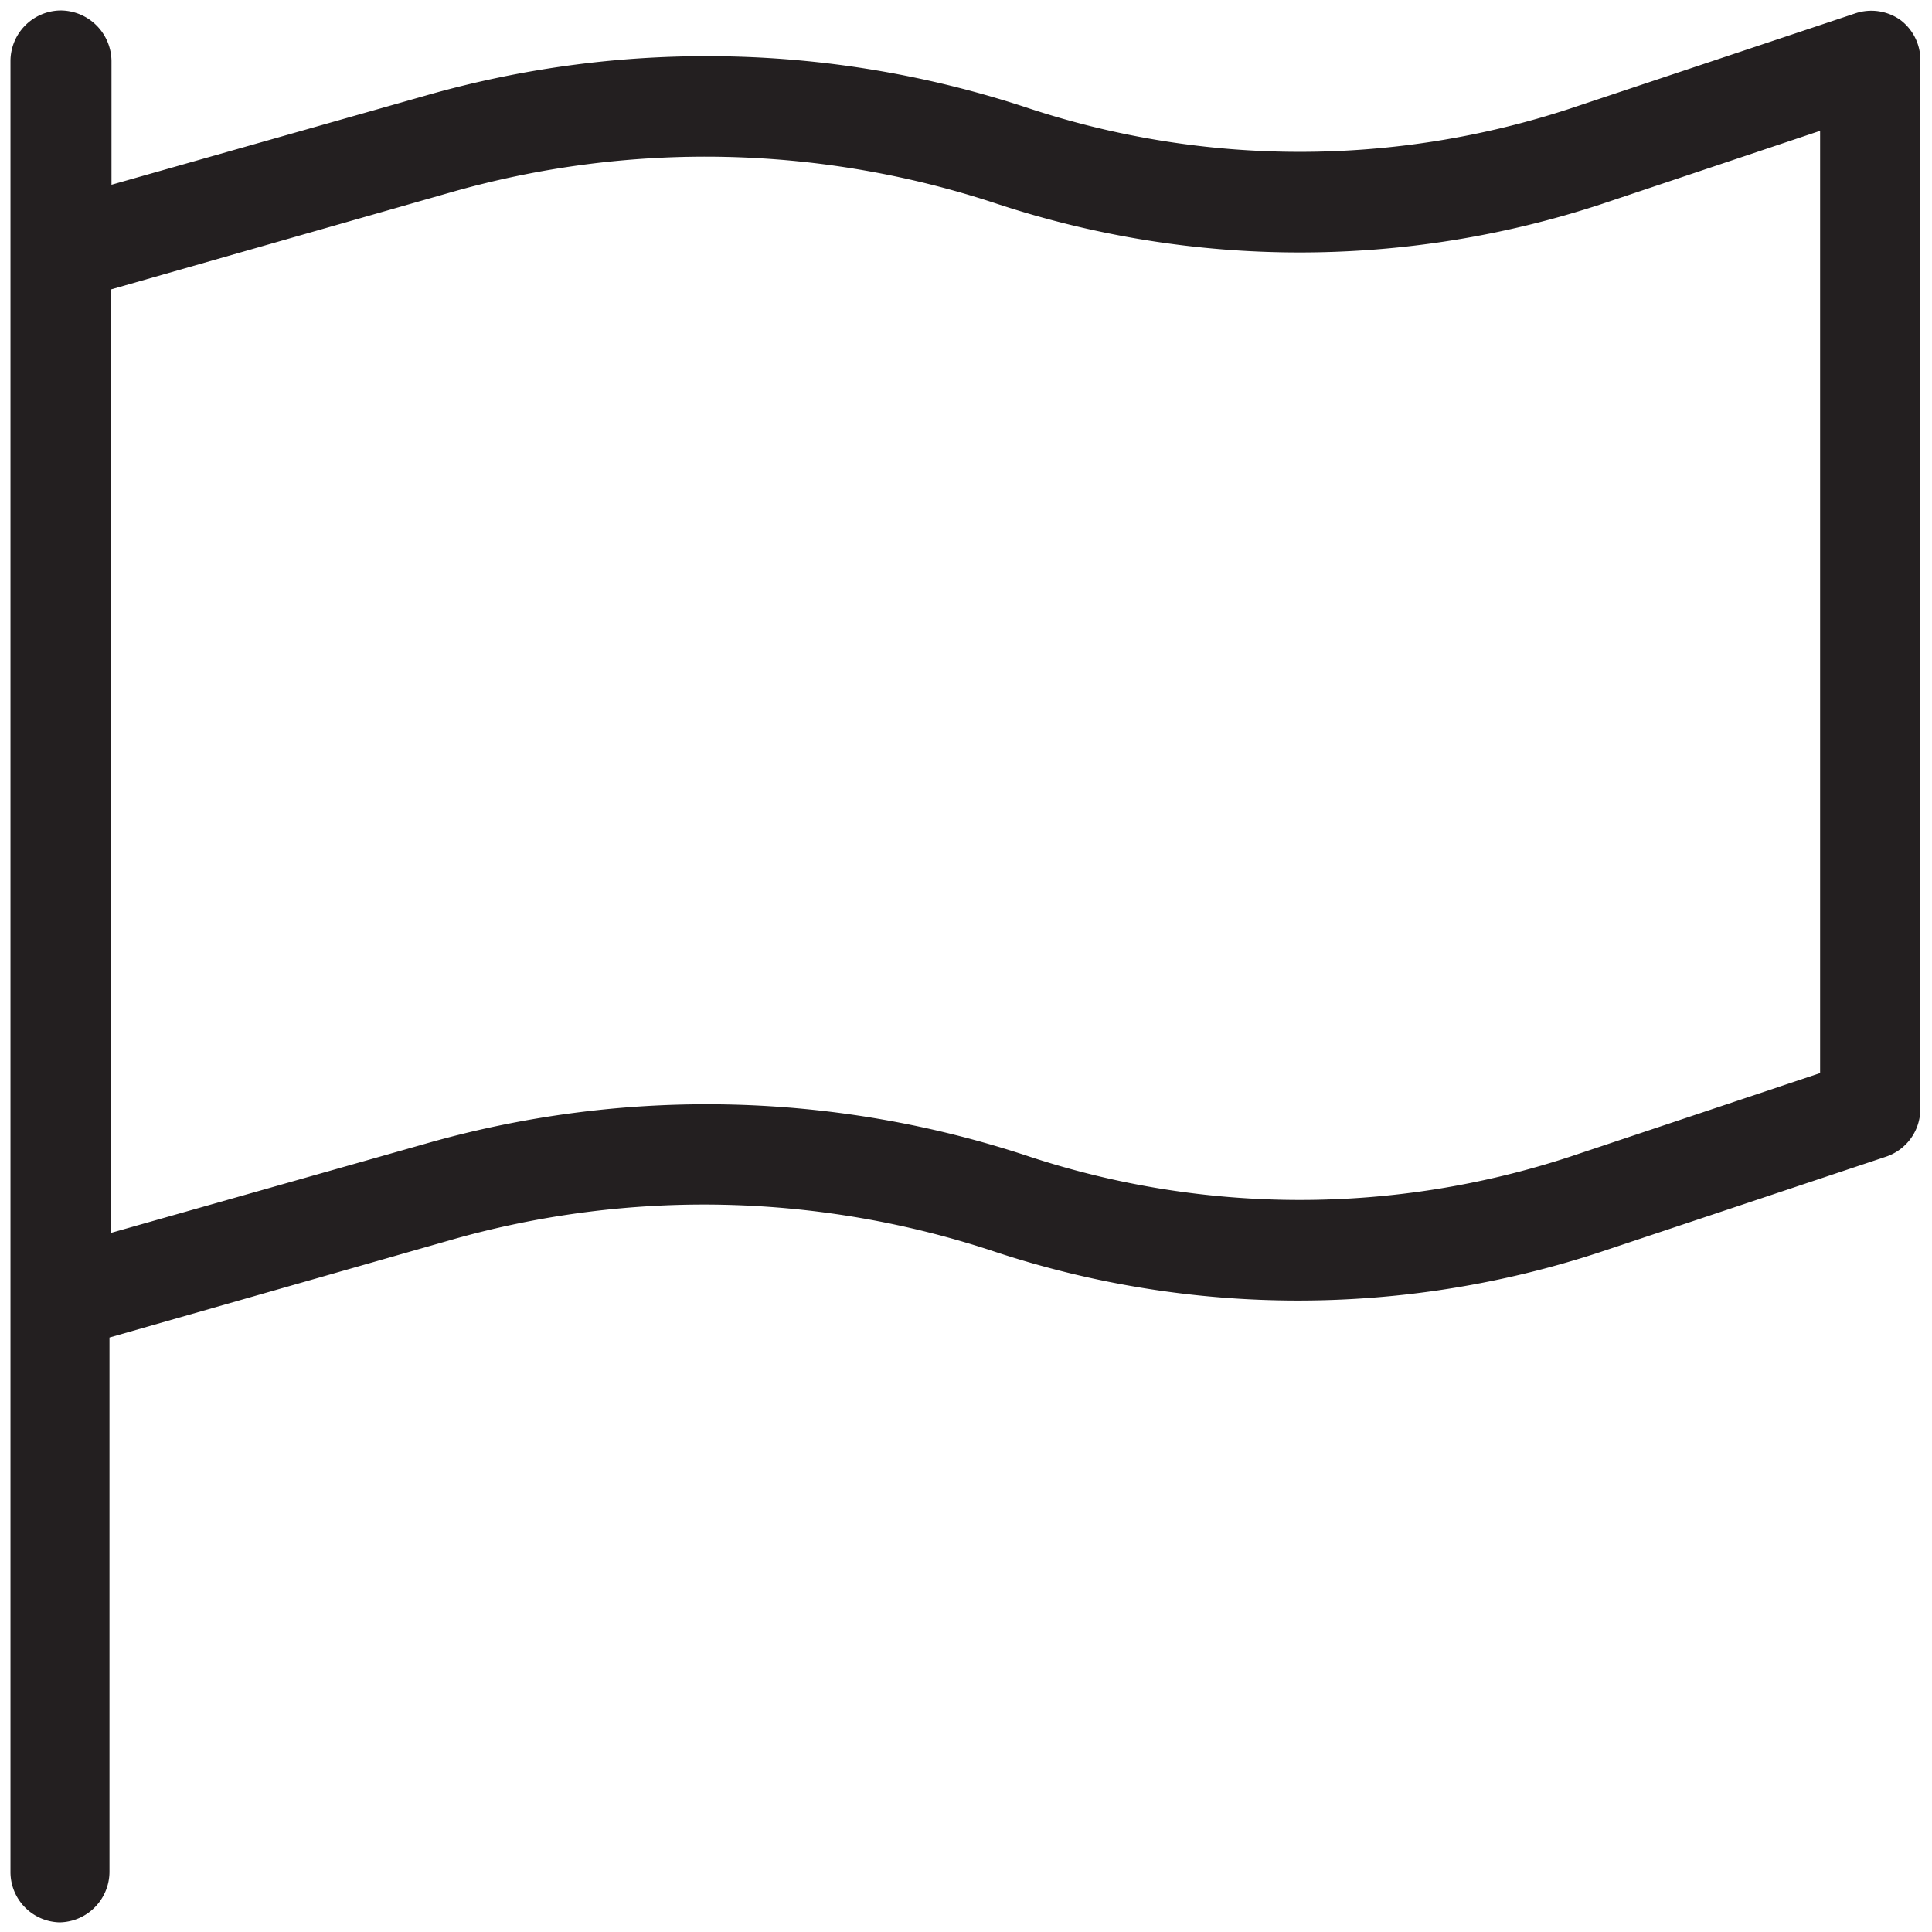 <svg id="Layer_1" data-name="Layer 1" xmlns="http://www.w3.org/2000/svg" xmlns:xlink="http://www.w3.org/1999/xlink" viewBox="0 0 48 48"><defs><clipPath id="clip-path"><path d="M-172,453.33h13.33V426L-180,411-201.33,426v27.3H-188V438.67a1.34,1.34,0,0,1,1.33-1.34h13.34a1.34,1.34,0,0,1,1.33,1.34Zm14.67,2.67h-16a1.34,1.34,0,0,1-.95-.39,1.33,1.33,0,0,1-.39-.94V440h-10.66v14.67a1.33,1.33,0,0,1-.39.94,1.34,1.34,0,0,1-.95.39h-16a1.33,1.33,0,0,1-.94-.39,1.33,1.33,0,0,1-.39-.94V425.33a1.35,1.35,0,0,1,.56-1.09l22.67-16a1.36,1.36,0,0,1,1.54,0l22.67,16a1.35,1.35,0,0,1,.56,1.09v29.34a1.33,1.33,0,0,1-.39.94A1.33,1.33,0,0,1-157.33,456Z" style="fill:none"/></clipPath><clipPath id="clip-path-2"><path d="M-44,385.21A21.23,21.23,0,0,1-65.21,364,21.23,21.23,0,0,1-44,342.79,21.23,21.23,0,0,1-22.79,364,21.23,21.23,0,0,1-44,385.21ZM-44,340a24,24,0,0,0-24,24,24,24,0,0,0,24,24,24,24,0,0,0,24-24A24,24,0,0,0-44,340Z" style="fill:none"/></clipPath></defs><title>icon-sport-offside</title><path d="M47.22.5A1.25,1.25,0,0,0,46.1.33L39,2.7a21.5,21.5,0,0,1-13.41,0,25.38,25.38,0,0,0-15-.33L2.77,4.59V1.51A1.27,1.27,0,0,0,1.5.26,1.26,1.26,0,0,0,.26,1.51v45a1.25,1.25,0,0,0,1.22,1.25h0a1.26,1.26,0,0,0,1.24-1.25V33.23l8.47-2.42a22.89,22.89,0,0,1,13.56.3,24,24,0,0,0,15,0l7.1-2.37a1.25,1.25,0,0,0,.86-1.18v-26A1.25,1.25,0,0,0,47.22.5Zm-2,2.75V26.66L39,28.74a21.5,21.5,0,0,1-13.41,0,25.38,25.38,0,0,0-15-.33L2.76,30.63V7.19l8.47-2.42a23,23,0,0,1,13.56.3,24,24,0,0,0,15,0Z" style="fill:#231f20"/></svg>